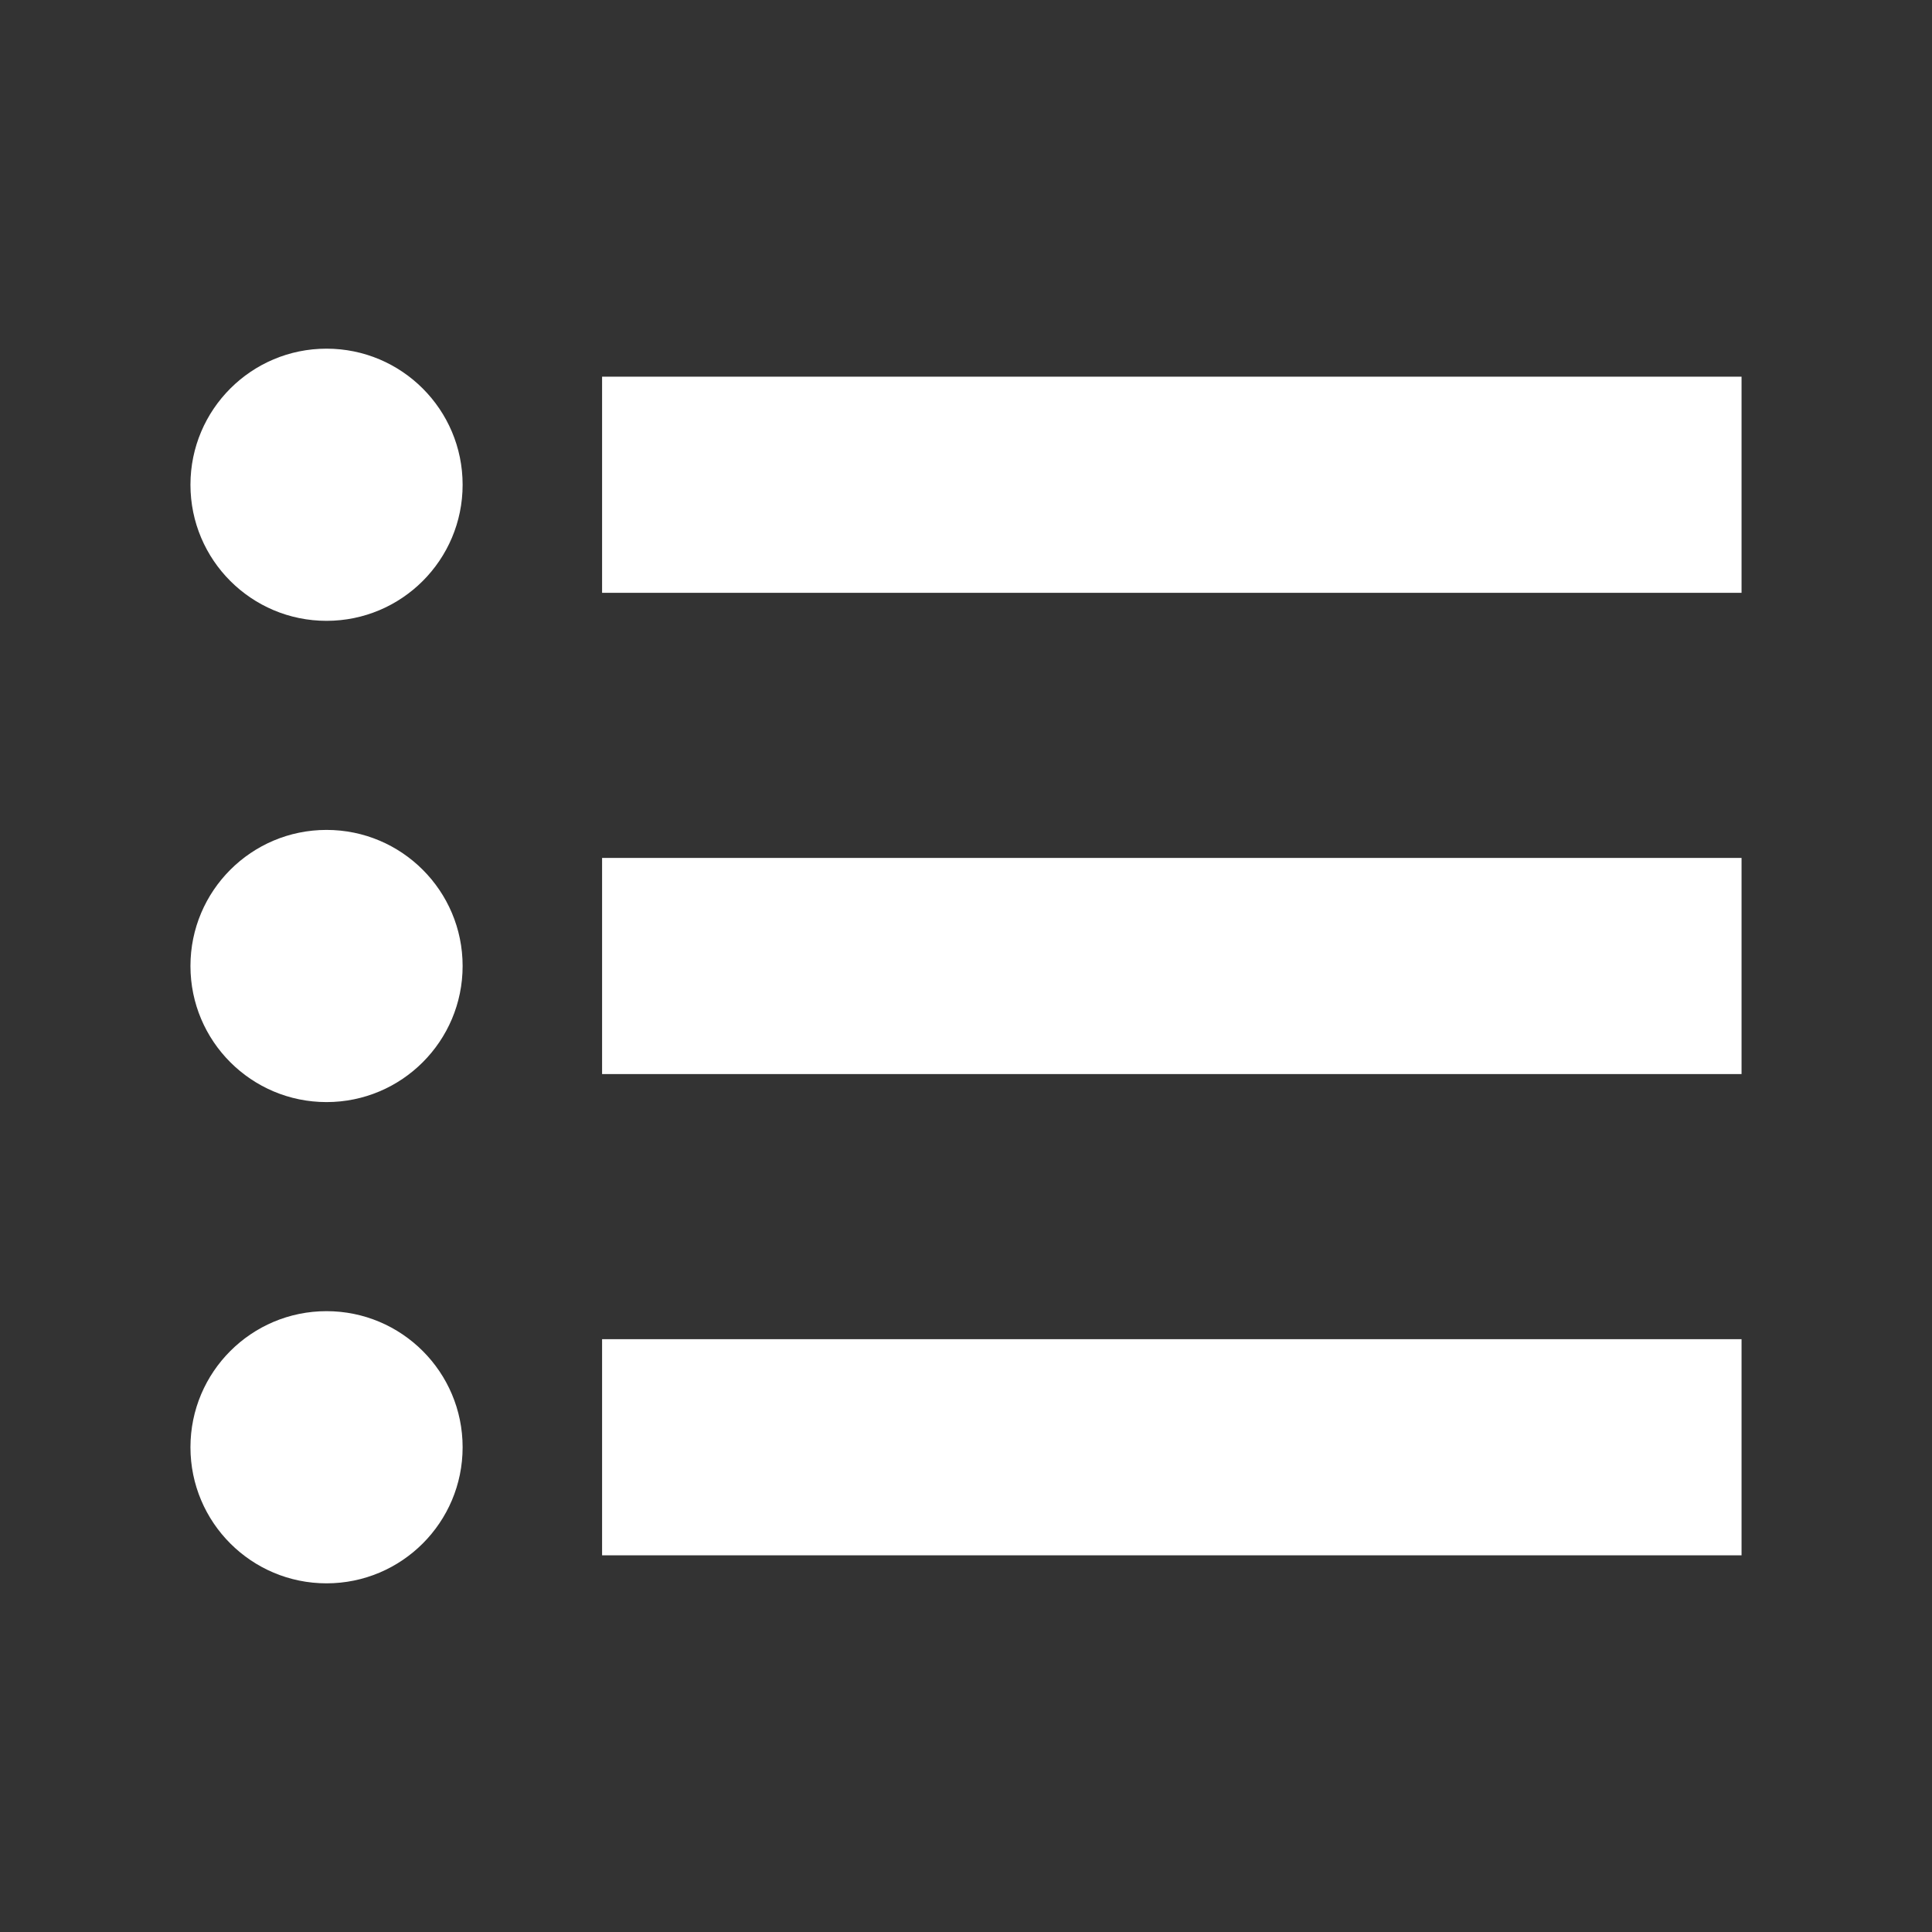 <?xml version="1.0" encoding="UTF-8" standalone="no"?><!DOCTYPE svg PUBLIC "-//W3C//DTD SVG 1.1//EN" "http://www.w3.org/Graphics/SVG/1.1/DTD/svg11.dtd"><svg width="100%" height="100%" viewBox="0 0 64 64" version="1.1" xmlns="http://www.w3.org/2000/svg" xmlns:xlink="http://www.w3.org/1999/xlink" xml:space="preserve" xmlns:serif="http://www.serif.com/" style="fill-rule:evenodd;clip-rule:evenodd;stroke-linejoin:round;stroke-miterlimit:1.414;"><rect x="0" y="0" width="64" height="64" fill="#333333" stroke="none"/><rect id="Artboard2" x="-448" y="0" width="585.275" height="564.741" style="fill:none;"/><g id="list"><rect x="19.945" y="12.478" width="37.746" height="7.16" style="fill:#fff;"/><rect x="19.945" y="28.42" width="37.746" height="7.16" style="fill:#fff;"/><circle cx="10.817" cy="16.058" r="4.508" style="fill:#fff;"/><circle cx="10.817" cy="32" r="4.508" style="fill:#fff;"/><circle cx="10.817" cy="47.942" r="4.508" style="fill:#fff;"/><rect x="19.945" y="44.362" width="37.746" height="7.16" style="fill:#fff;"/></g></svg>